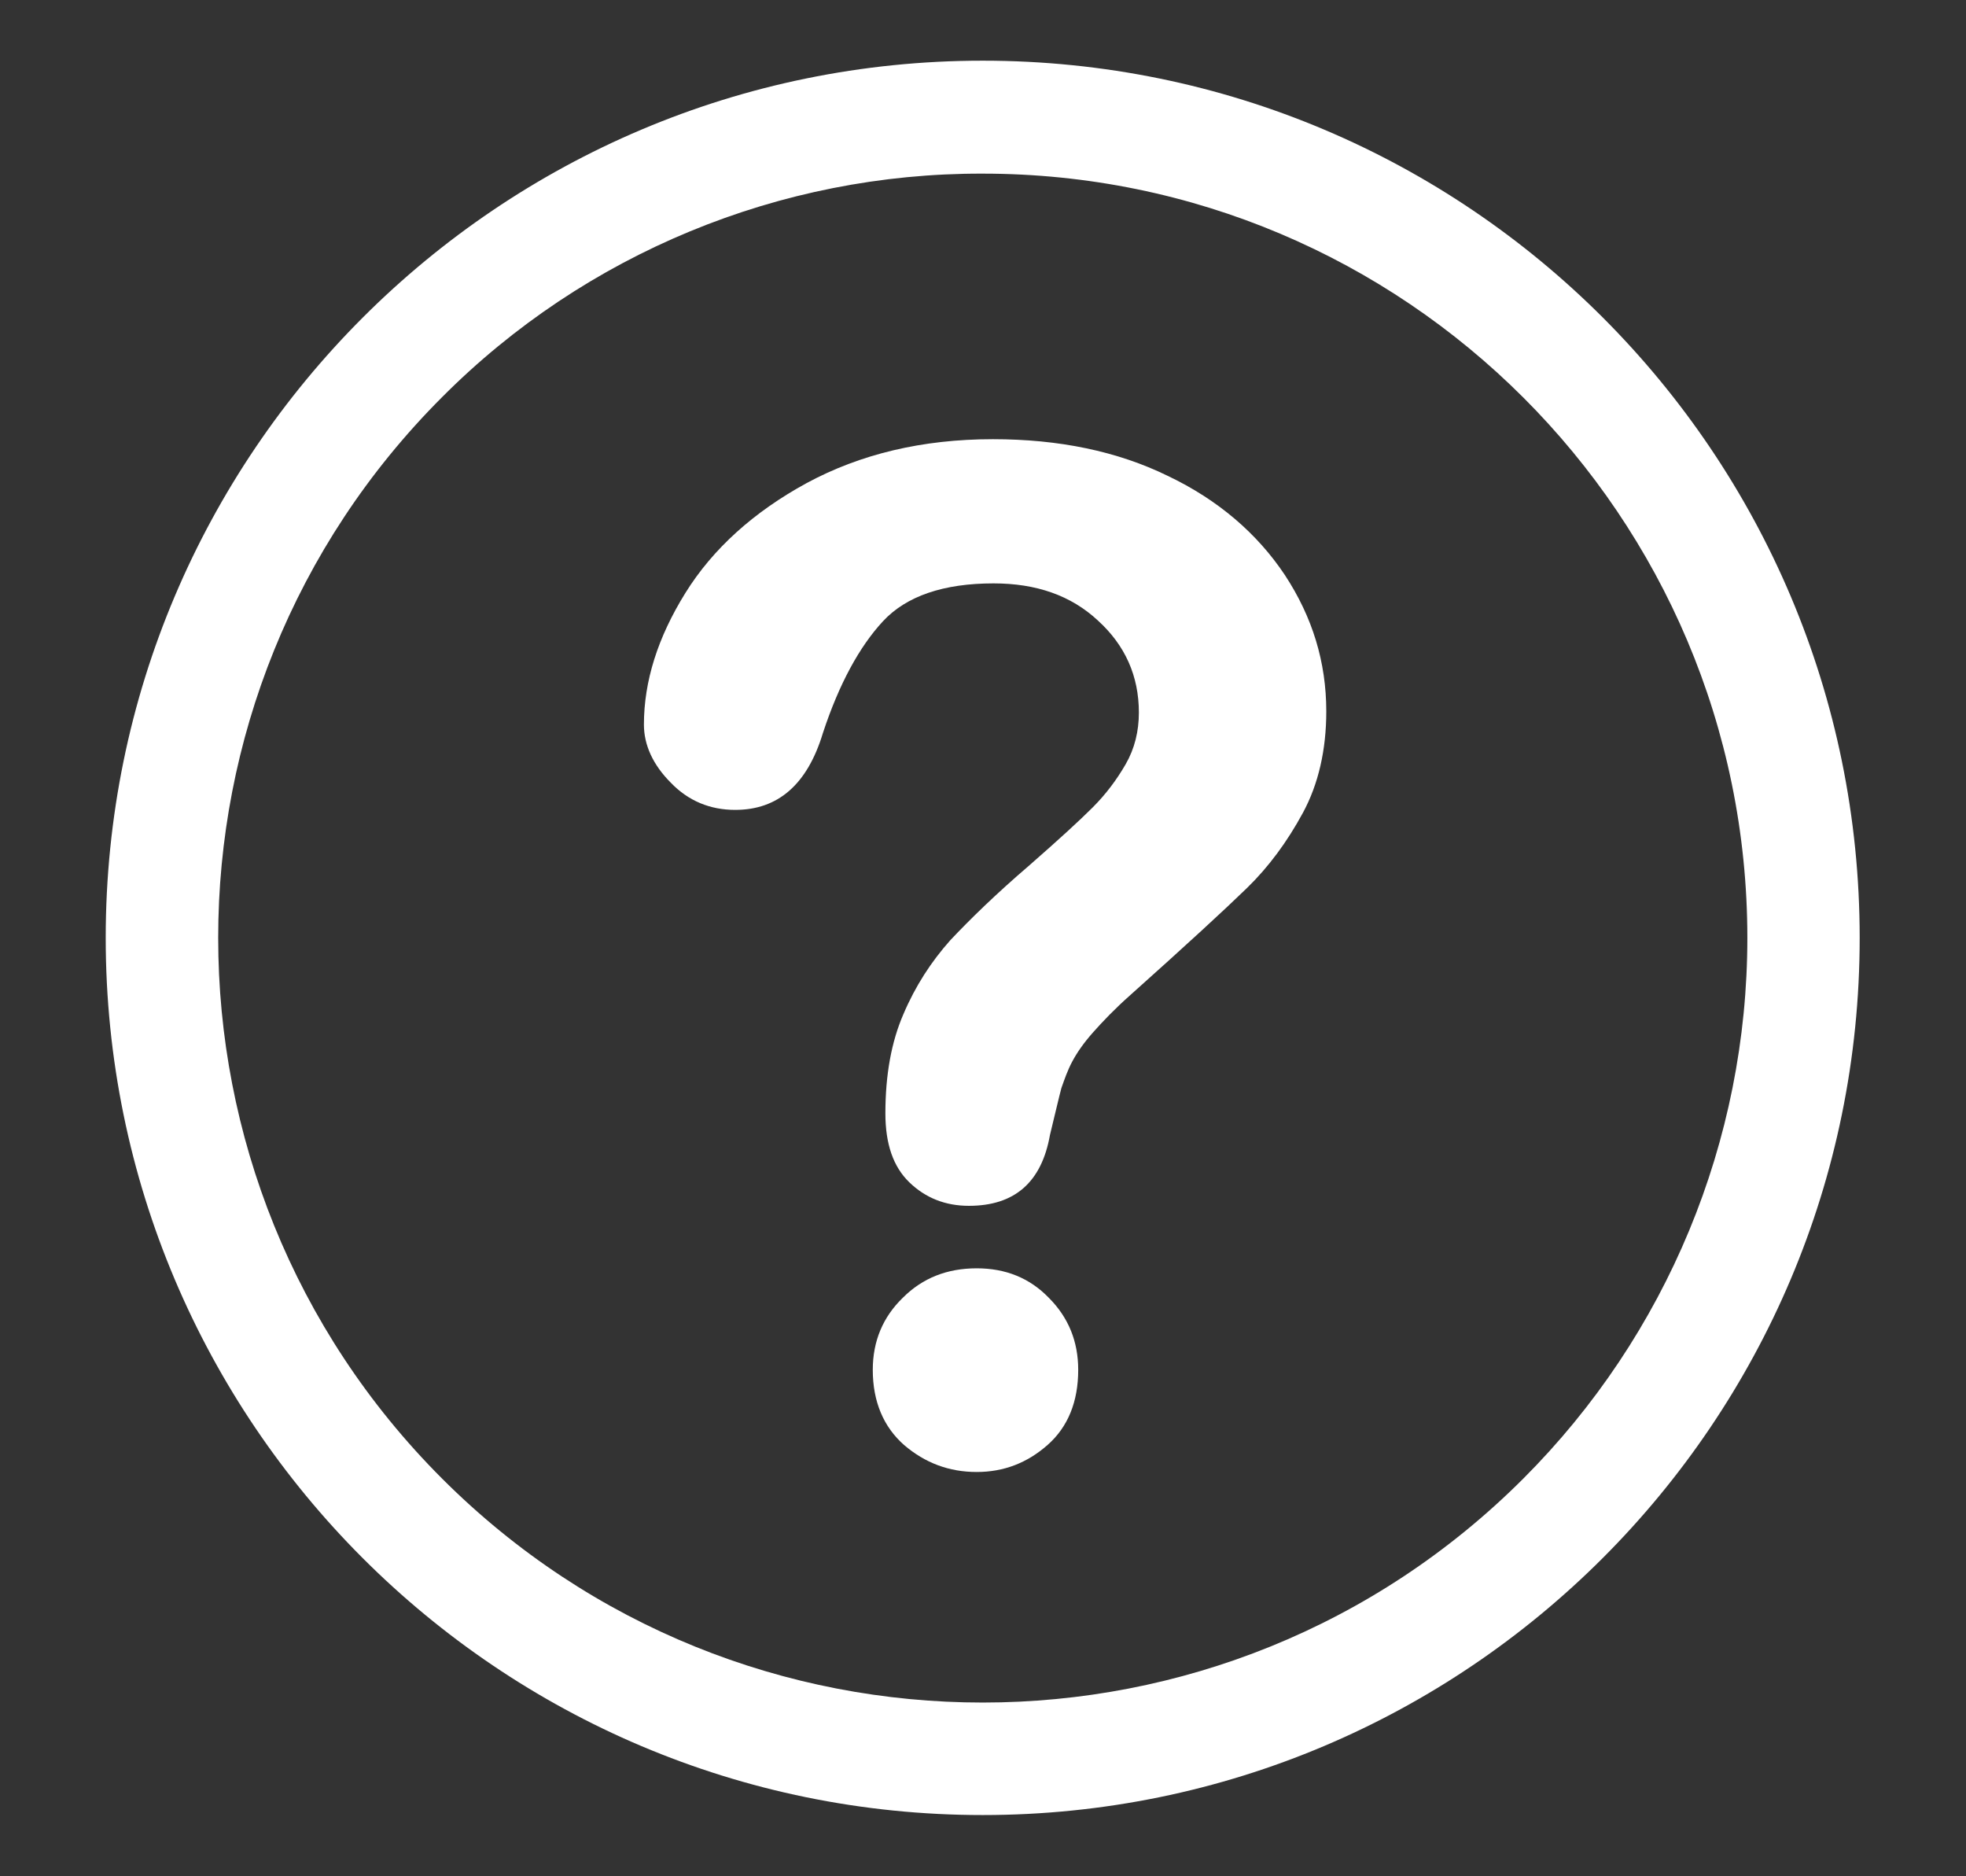 <?xml version="1.0" encoding="utf-8"?>
<!-- Generator: Adobe Illustrator 25.4.1, SVG Export Plug-In . SVG Version: 6.00 Build 0)  -->
<svg version="1.1" id="レイヤー_1" xmlns="http://www.w3.org/2000/svg" xmlns:xlink="http://www.w3.org/1999/xlink" x="0px"
	 y="0px" viewBox="0 0 327.3 312.3" style="enable-background:new 0 0 327.3 312.3;" xml:space="preserve">
<rect x="0" y="0" width="327.3" height="312.3" fill="#333333" stroke="none"/>
<style type="text/css">
	.st0{fill:#FFFFFF;}
	.st1{enable-background:new    ;}
</style>
<path class="st0" d="M163.6,28.9c70.3,0,127.3,57,127.3,127.2c0,33.8-13.4,66.1-37.3,90c-49.7,49.7-130.3,49.7-180,0
	s-49.7-130.3,0-180C97.4,42.2,129.9,28.8,163.6,28.9 M163.6,10.1c-80.6,0-146,65.4-146,146s65.4,146,146,146s146-65.4,146-146
	S244.3,10.1,163.6,10.1C163.6,10.1,163.6,10.1,163.6,10.1z"/>
<g class="st1">
	<path class="st0" d="M107.2,120.6c0-7.2,2.3-14.5,6.9-21.9c4.6-7.4,11.4-13.5,20.2-18.3c8.9-4.8,19.2-7.3,31-7.3
		c11,0,20.7,2,29.1,6.1c8.4,4,14.9,9.6,19.5,16.5c4.6,7,6.9,14.5,6.9,22.7c0,6.4-1.3,12.1-3.9,16.9c-2.6,4.8-5.7,9-9.3,12.5
		c-3.6,3.5-10,9.4-19.4,17.8c-2.6,2.3-4.6,4.4-6.2,6.2c-1.6,1.8-2.7,3.4-3.5,4.9c-0.8,1.5-1.3,3-1.8,4.4c-0.4,1.5-1,4.1-1.9,7.8
		c-1.4,7.9-5.9,11.8-13.5,11.8c-3.9,0-7.2-1.3-9.9-3.9c-2.7-2.6-4-6.4-4-11.5c0-6.4,1-11.9,3-16.5c2-4.7,4.6-8.7,7.8-12.3
		c3.3-3.5,7.6-7.7,13.2-12.5c4.8-4.2,8.3-7.4,10.5-9.6c2.2-2.2,4-4.6,5.5-7.2c1.5-2.6,2.2-5.5,2.2-8.6c0-6.1-2.3-11.2-6.8-15.3
		c-4.5-4.2-10.3-6.2-17.4-6.2c-8.3,0-14.5,2.1-18.4,6.3c-3.9,4.2-7.3,10.4-10,18.6c-2.6,8.6-7.5,12.8-14.6,12.8
		c-4.2,0-7.8-1.5-10.7-4.5C108.7,127.3,107.2,124,107.2,120.6z M162.6,245c-4.6,0-8.6-1.5-12.1-4.5c-3.4-3-5.2-7.2-5.2-12.5
		c0-4.8,1.7-8.8,5-12c3.3-3.3,7.4-4.9,12.3-4.9c4.8,0,8.8,1.6,12,4.9c3.3,3.3,4.9,7.3,4.9,12c0,5.3-1.7,9.5-5.1,12.5
		C171,243.5,167.1,245,162.6,245z"/>
</g>
</svg>
